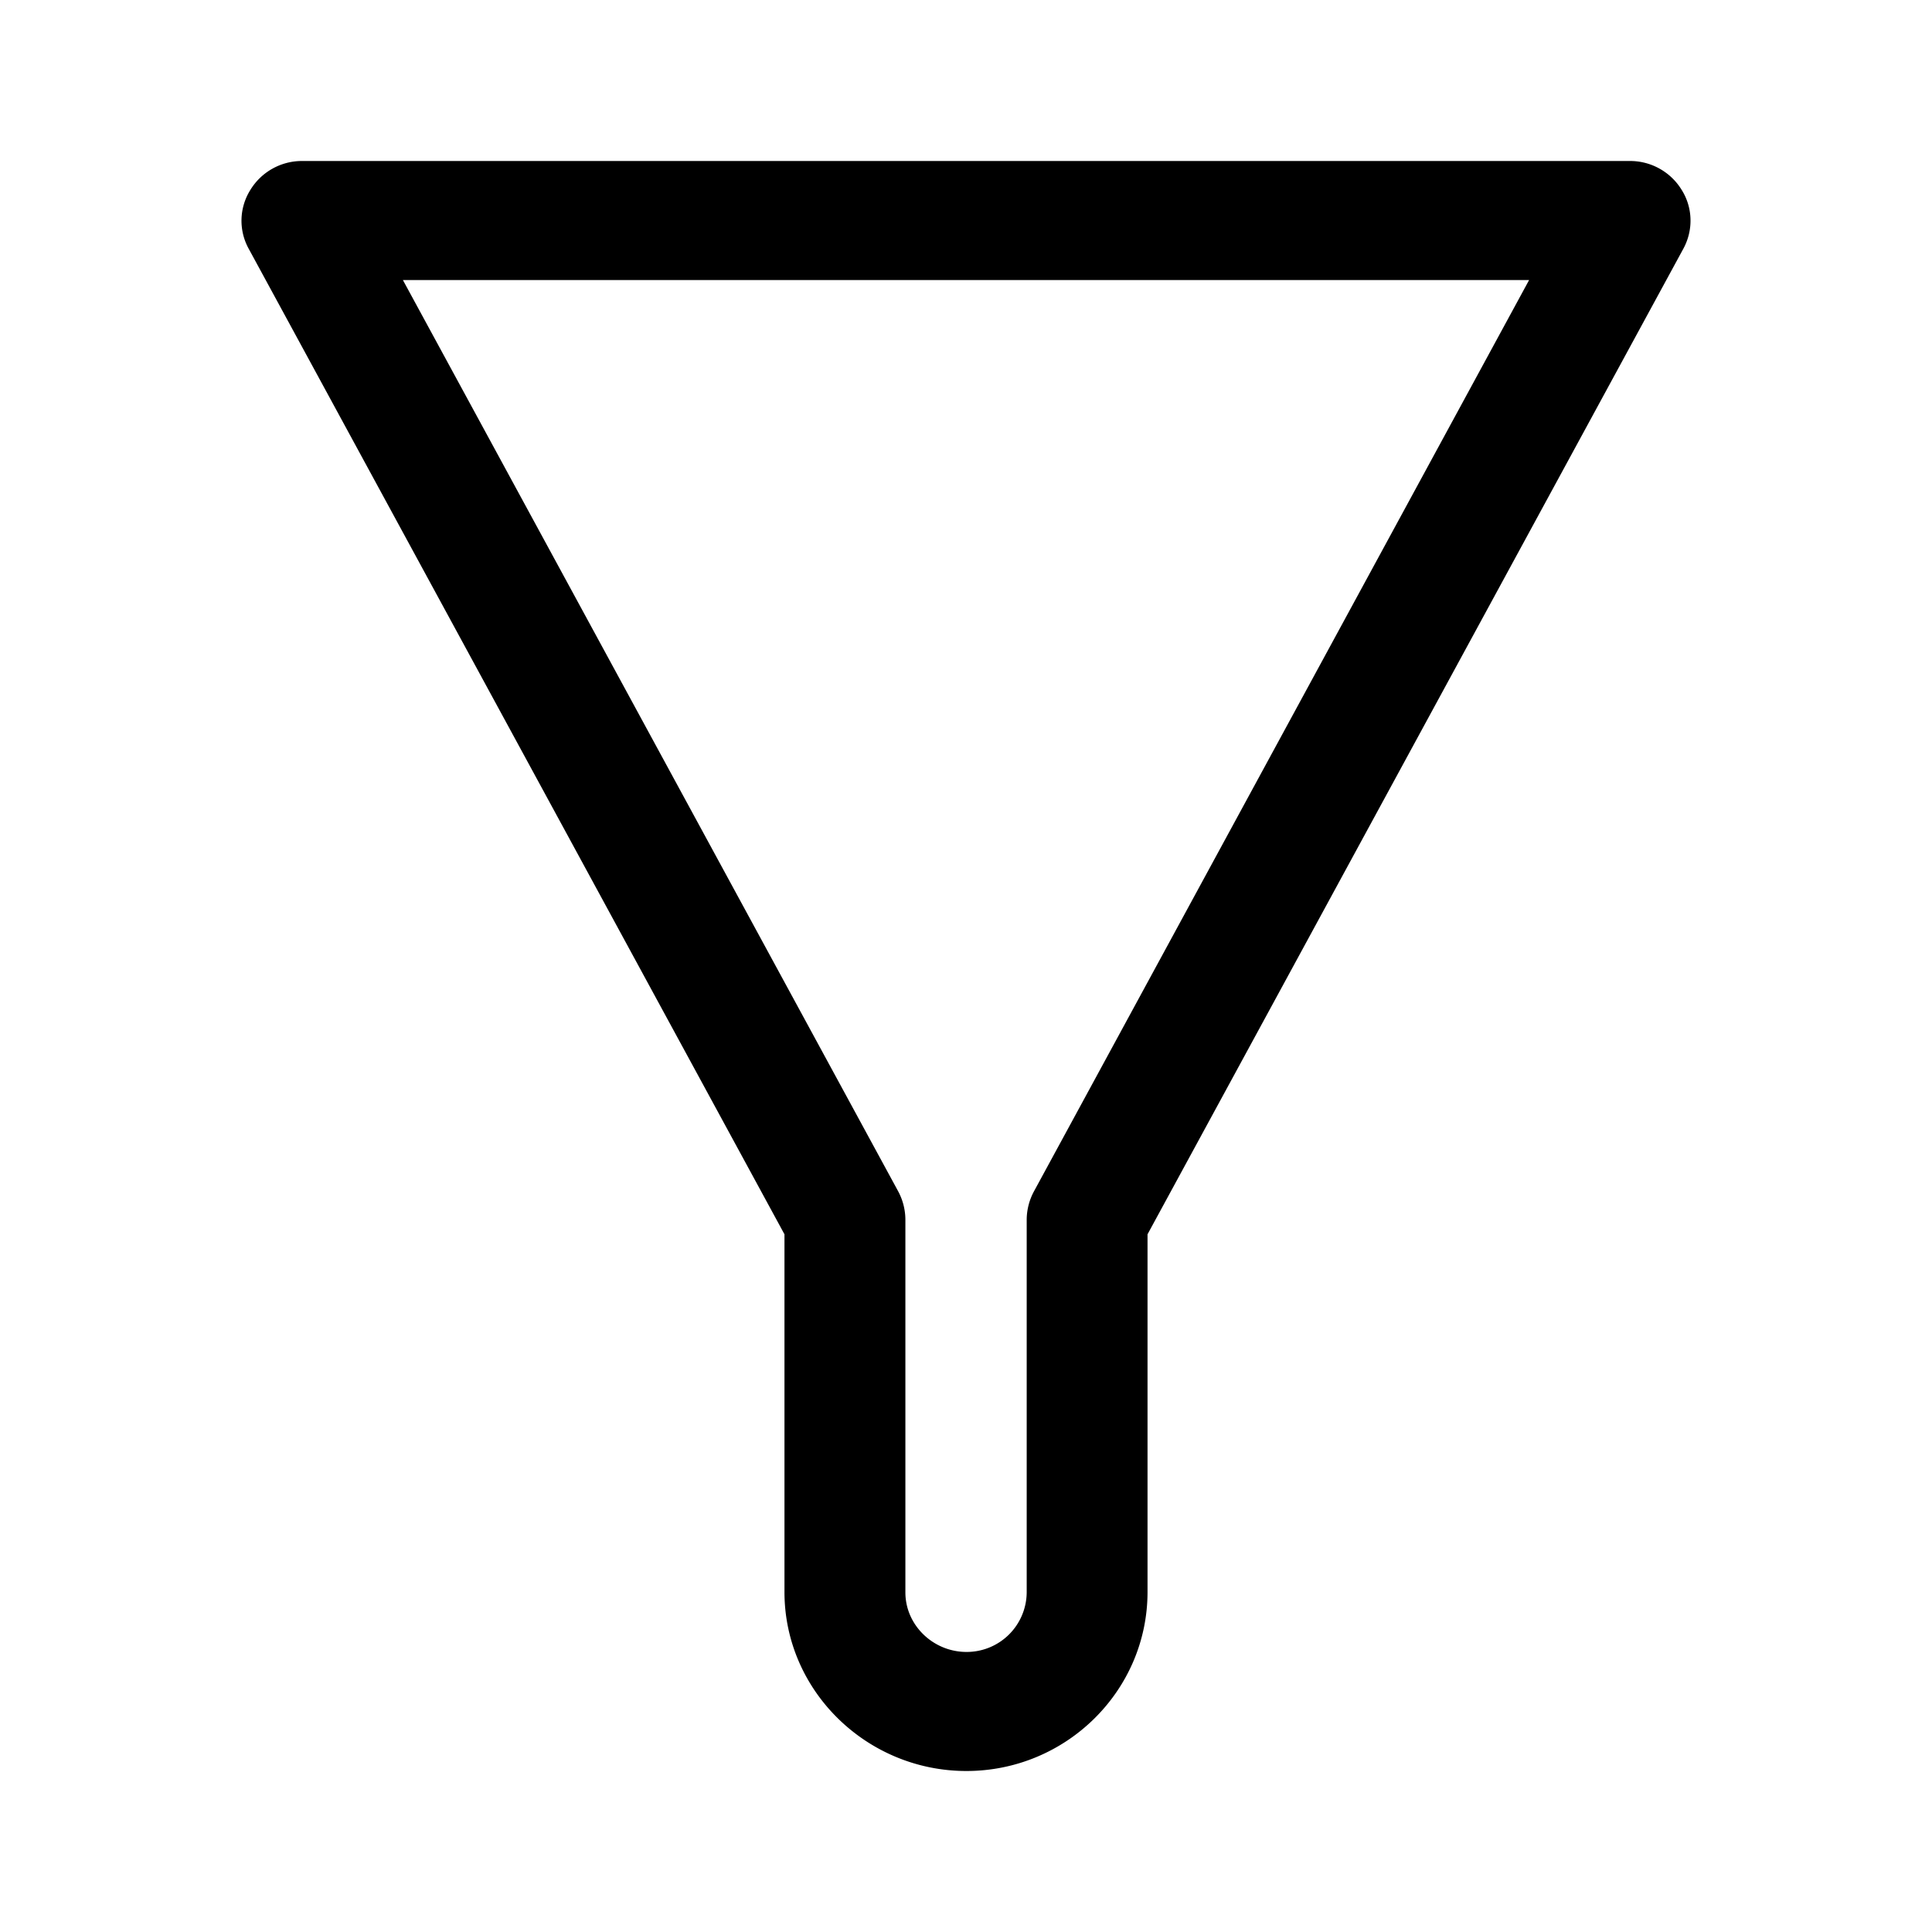 <svg xmlns="http://www.w3.org/2000/svg" width="24" height="24" fill="none"><path fill="#000" d="M14.255 19.776c0 1.228-1.012 2.224-2.25 2.224s-2.26-.996-2.26-2.224v-4.443L3.09 3.091a.72.72 0 0 1 .019-.73A.75.75 0 0 1 3.752 2h16.497a.75.75 0 0 1 .642.36c.14.223.144.503.02.73l-6.656 12.243zm4.74-16.297H5.005l6.152 11.319a.75.75 0 0 1 .09.35v4.633c0 .408.346.74.759.74a.745.745 0 0 0 .748-.74v-4.633a.75.75 0 0 1 .091-.35z"/></svg>